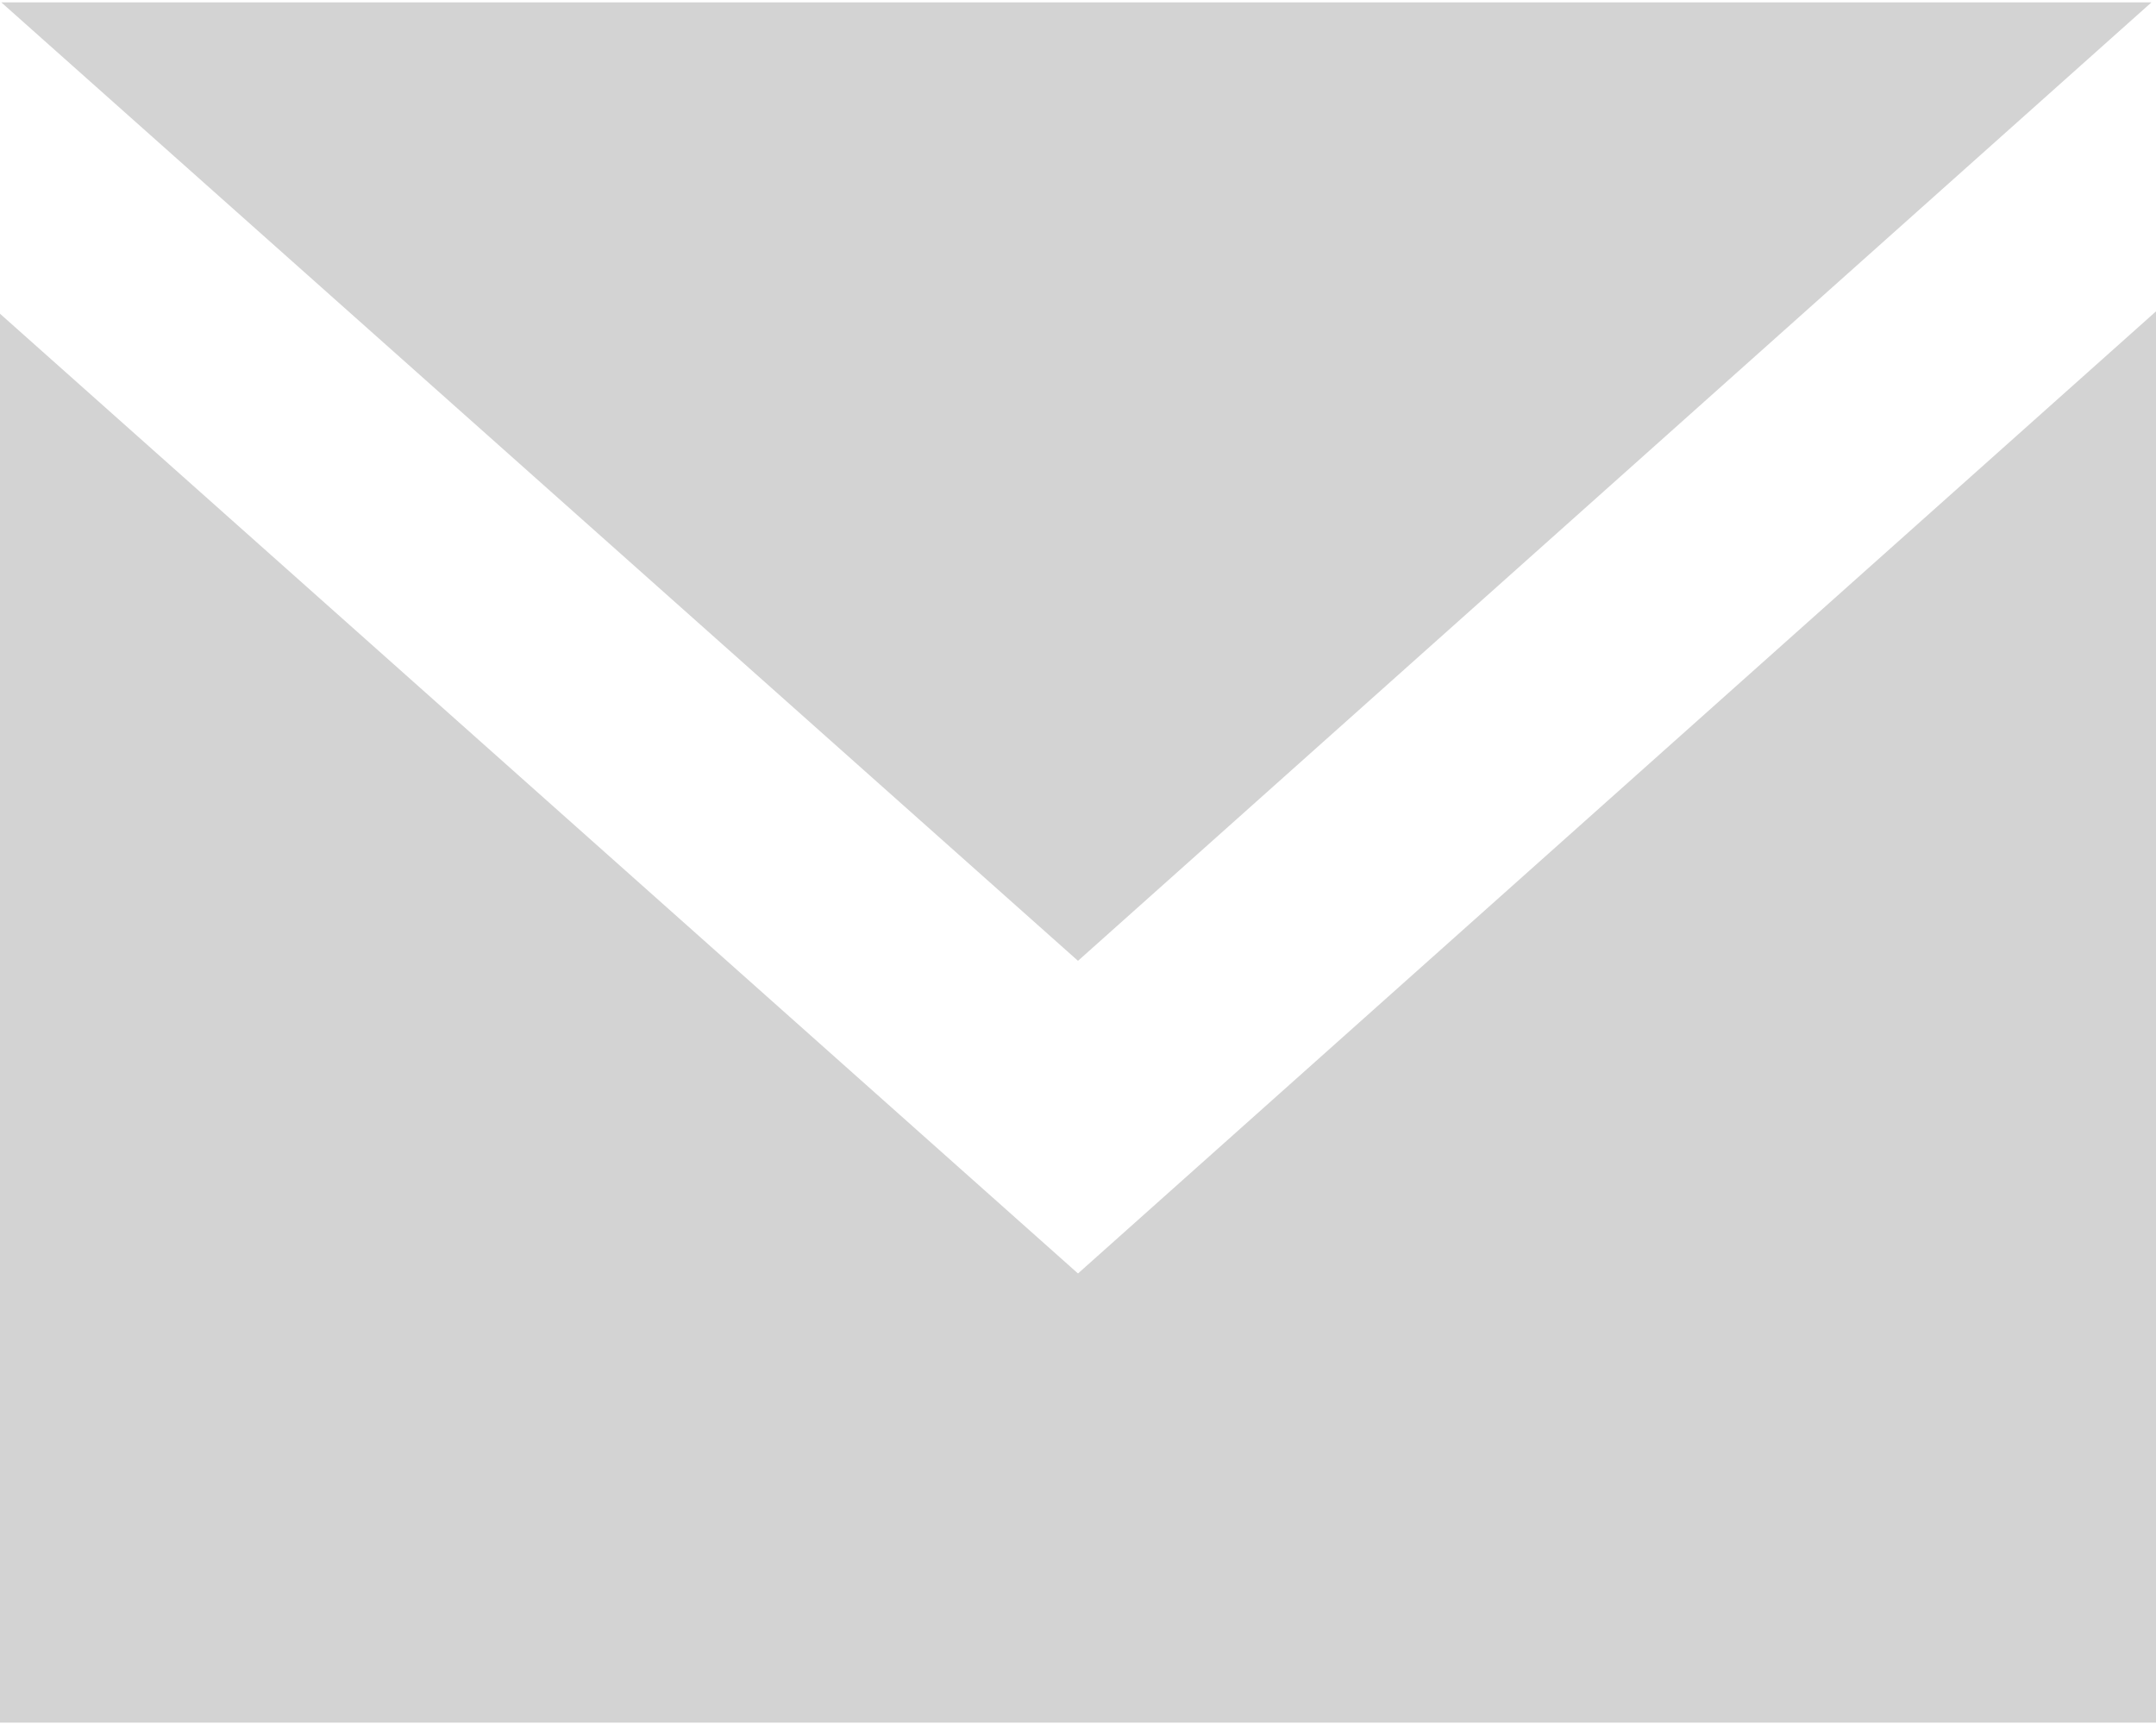 <?xml version="1.0" encoding="UTF-8" standalone="no"?>
<svg width="10px" height="8px" viewBox="0 0 10 8" version="1.1" xmlns="http://www.w3.org/2000/svg" xmlns:xlink="http://www.w3.org/1999/xlink">
    <!-- Generator: Sketch 41.2 (35397) - http://www.bohemiancoding.com/sketch -->
    <title>email-3-icon</title>
    <desc>Created with Sketch.</desc>
    <defs></defs>
    <g id="documentFields---1" stroke="none" stroke-width="1" fill="none" fill-rule="evenodd">
        <g id="fieldsAssignDropdown-Modal-2" transform="translate(-461, -285)" fill="#D3D3D3">
            <g id="signatureModal" transform="translate(430, 172)">
                <g id="Group-6" transform="translate(20, 78)">
                    <path d="M16,39.456 L11.021,35.011 L20.994,35.011 L16,39.456 L16,39.456 Z M16,40.906 L11,36.444 L11,42.989 L21,42.989 L21,36.455 L16,40.906 L16,40.906 Z" id="email-3-icon" transform="translate(16, 39) scale(-1, 1) translate(-16, -39) "></path>
                </g>
            </g>
        </g>
    </g>
</svg>